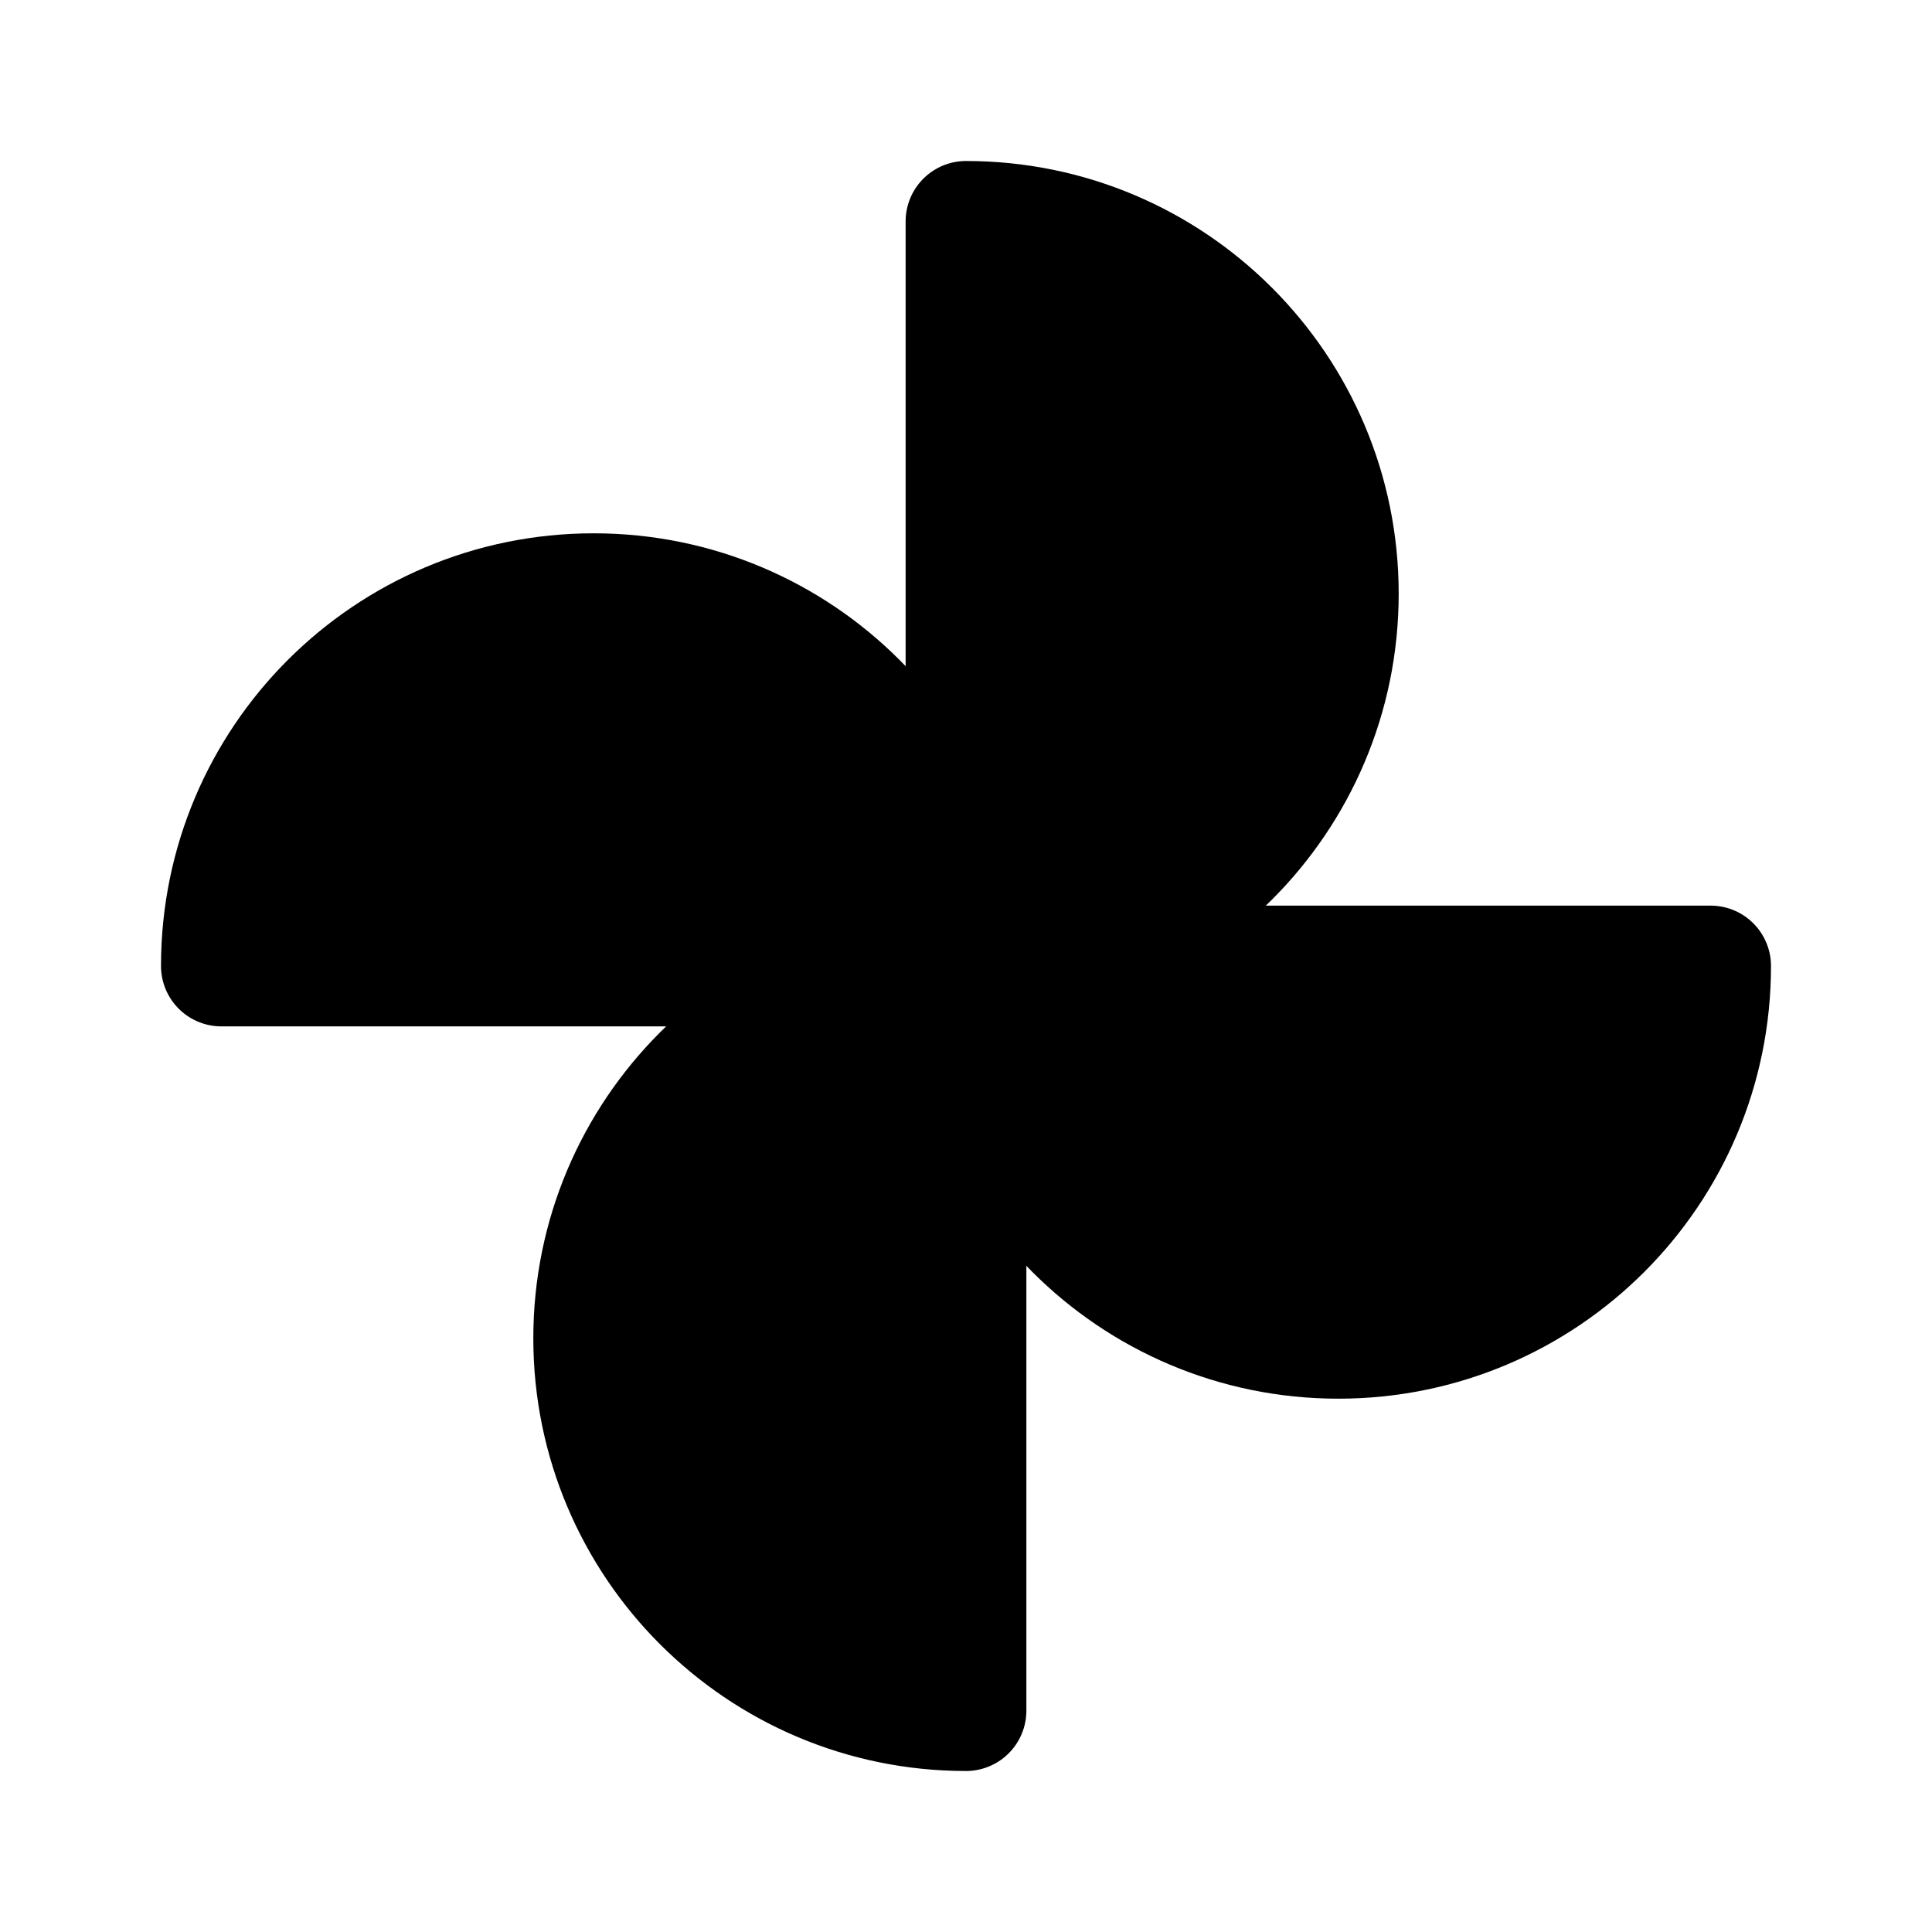 <svg id="vector" xmlns="http://www.w3.org/2000/svg" width="192" height="192" viewBox="0 0 192 192"><path fill="#00000000" d="M96,22L96,96C116.435,96 133,79.435 133,59C133,38.565 116.435,22 96,22Z" stroke-linejoin="round" stroke-width="12" stroke="#000000" id="path_0"/><path fill="#00000000" d="M96,96L96,170C75.565,170 59,153.435 59,133C59,112.565 75.565,96 96,96Z" stroke-linejoin="round" stroke-width="12" stroke="#000000" id="path_1"/><path fill="#00000000" d="M170,96L96,96C96,116.435 112.565,133 133,133C153.435,133 170,116.435 170,96Z" stroke-linejoin="round" stroke-width="12" stroke="#000000" id="path_2"/><path fill="#00000000" d="M96,96L22,96C22,75.565 38.565,59 59,59C79.435,59 96,75.565 96,96Z" stroke-linejoin="round" stroke-width="12" stroke="#000000" id="path_3"/></svg>